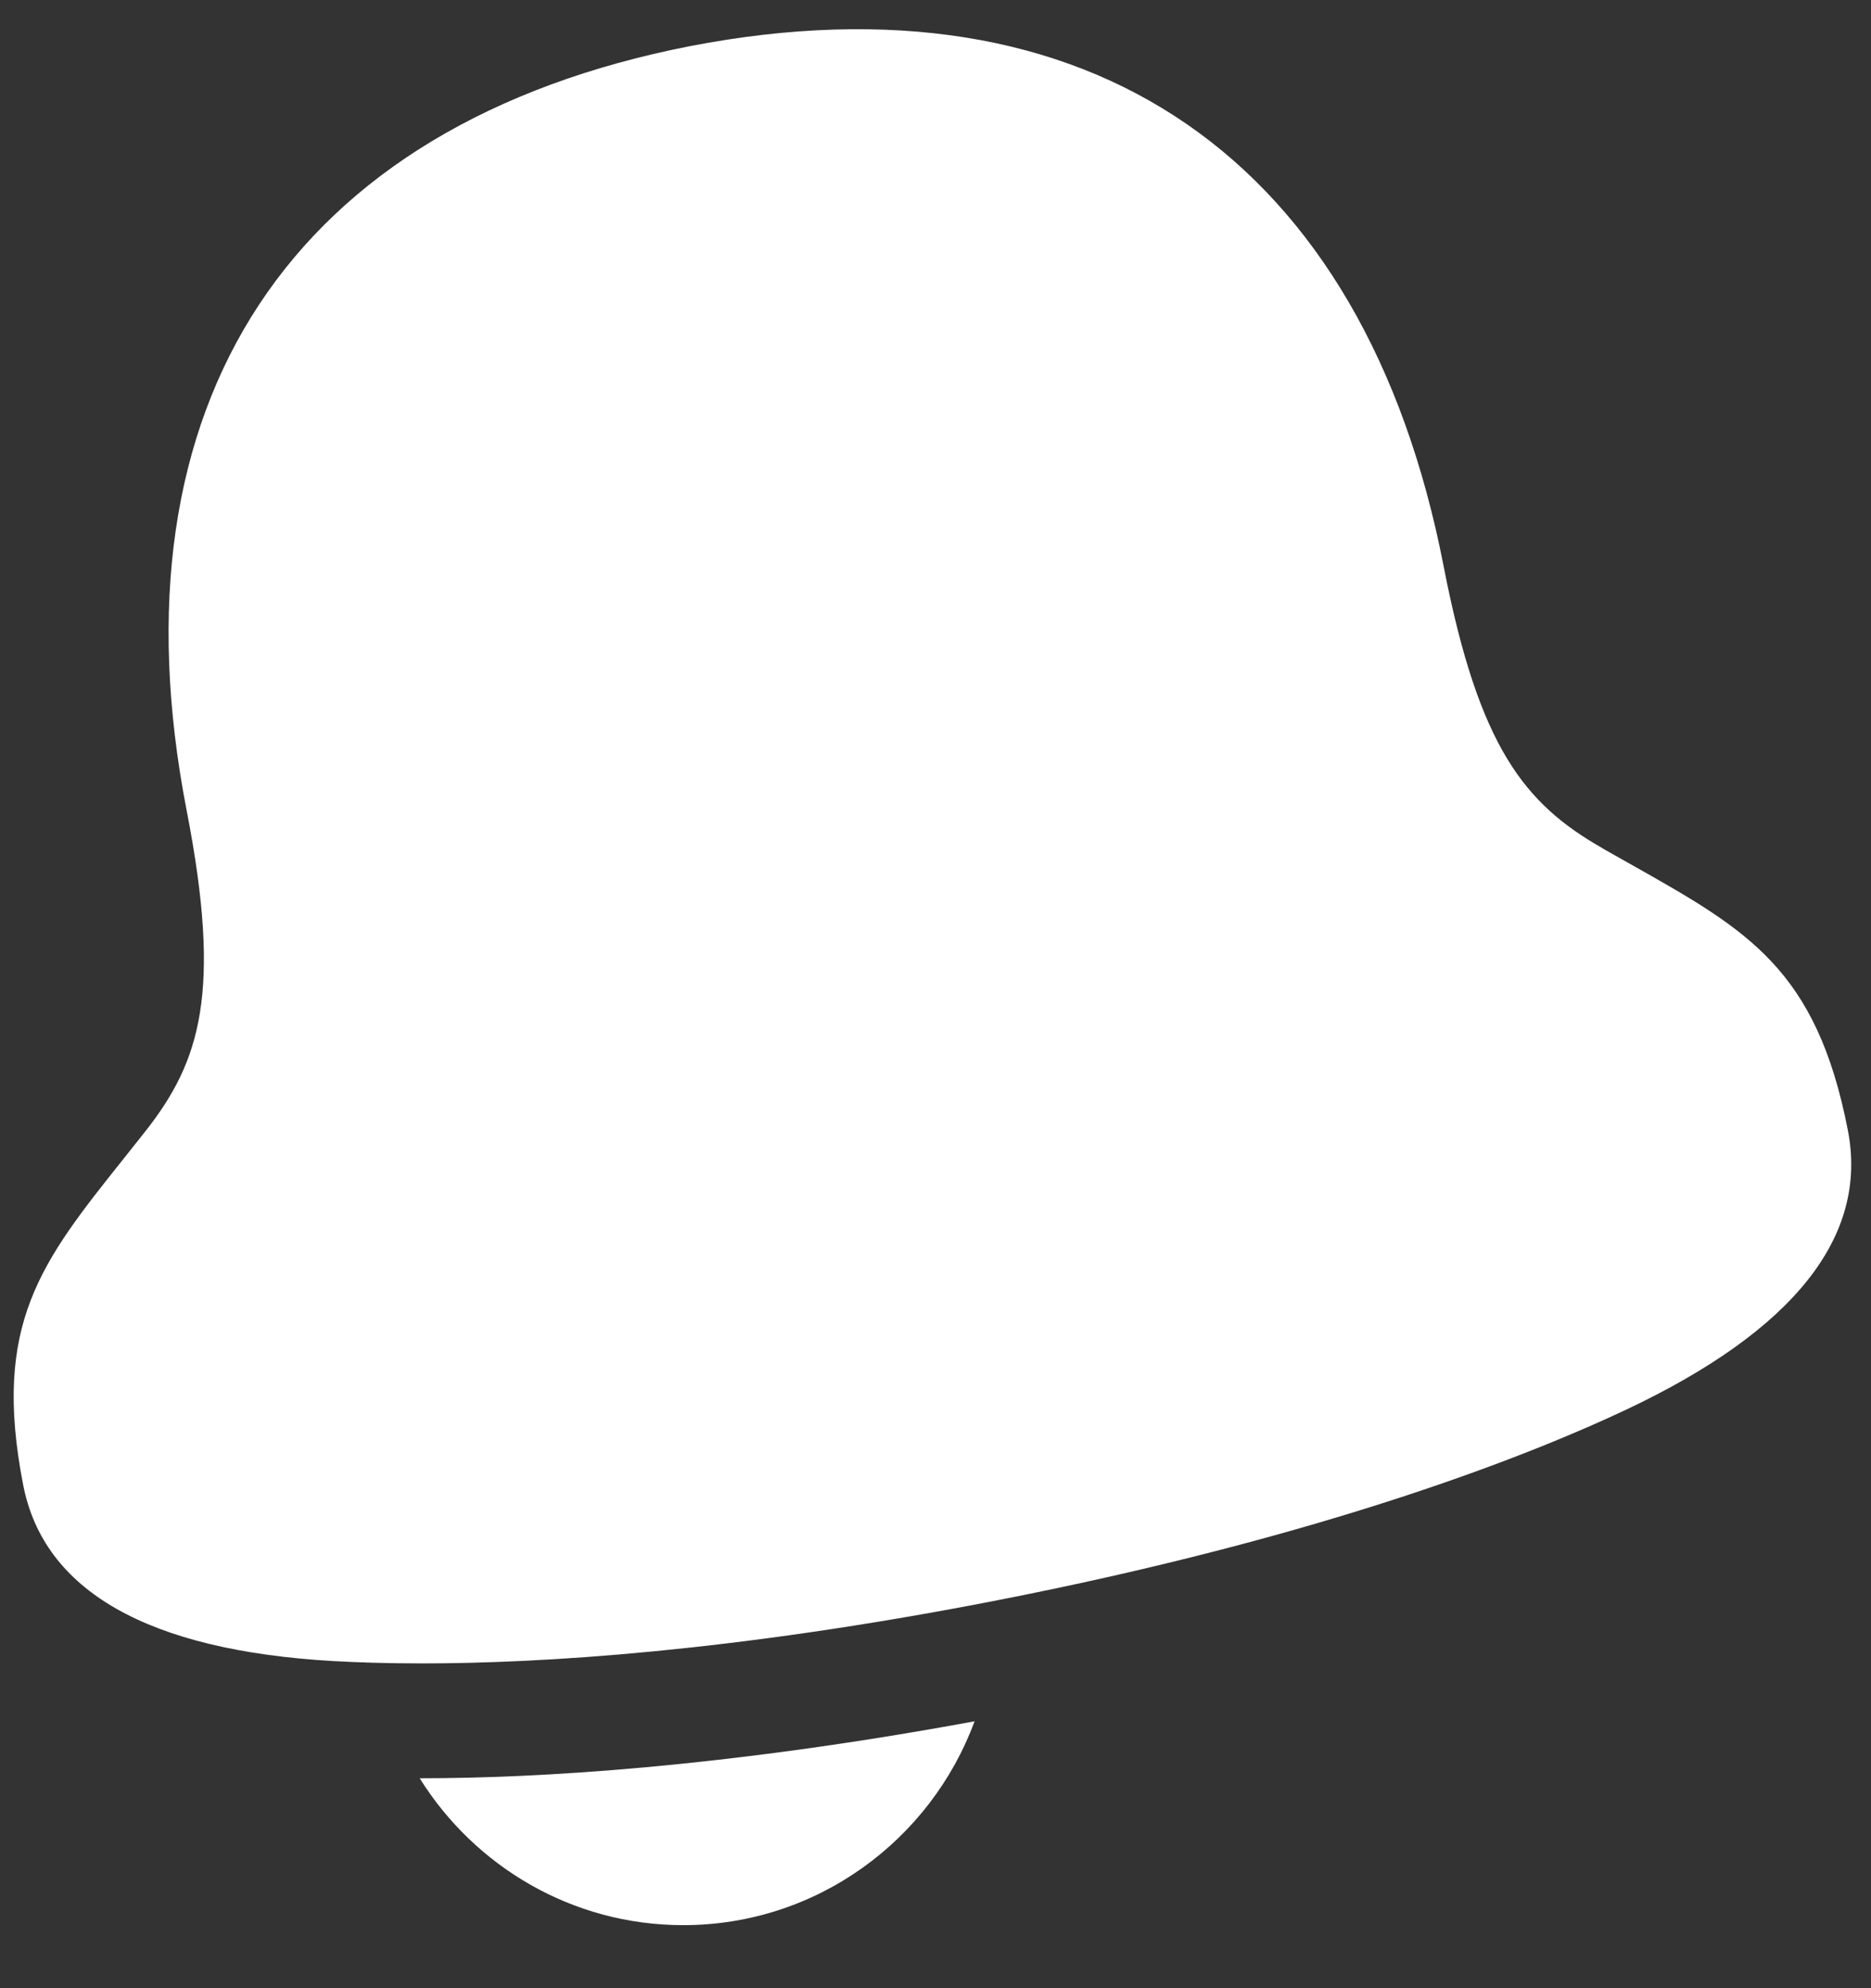 <svg width="16" height="17" viewBox="0 0 16 17" fill="white" xmlns="http://www.w3.org/2000/svg">
<rect x="0" y="0" width="16" height="17" fill="#333333" stroke="none"/>
<path d="M3.605 15.205C4.576 15.205 6.174 15.116 8.334 14.718C7.96 15.733 6.986 16.461 5.843 16.461C4.892 16.461 4.059 15.958 3.589 15.205H3.605ZM15.802 9.664C15.979 10.572 15.341 11.376 13.907 12.053C13.121 12.424 11.374 13.13 8.489 13.691C6.263 14.123 4.632 14.223 3.606 14.223C3.301 14.223 3.049 14.214 2.85 14.203C1.267 14.112 0.374 13.605 0.198 12.696C-0.07 11.32 0.354 10.789 1.056 9.909L1.241 9.676C1.714 9.076 1.899 8.486 1.596 6.929C0.919 3.444 2.489 1.061 5.903 0.394C9.319 -0.265 11.667 1.354 12.345 4.84C12.647 6.396 13.04 6.874 13.704 7.253V7.254L13.963 7.4C14.943 7.953 15.534 8.286 15.802 9.664Z"/>
</svg>
